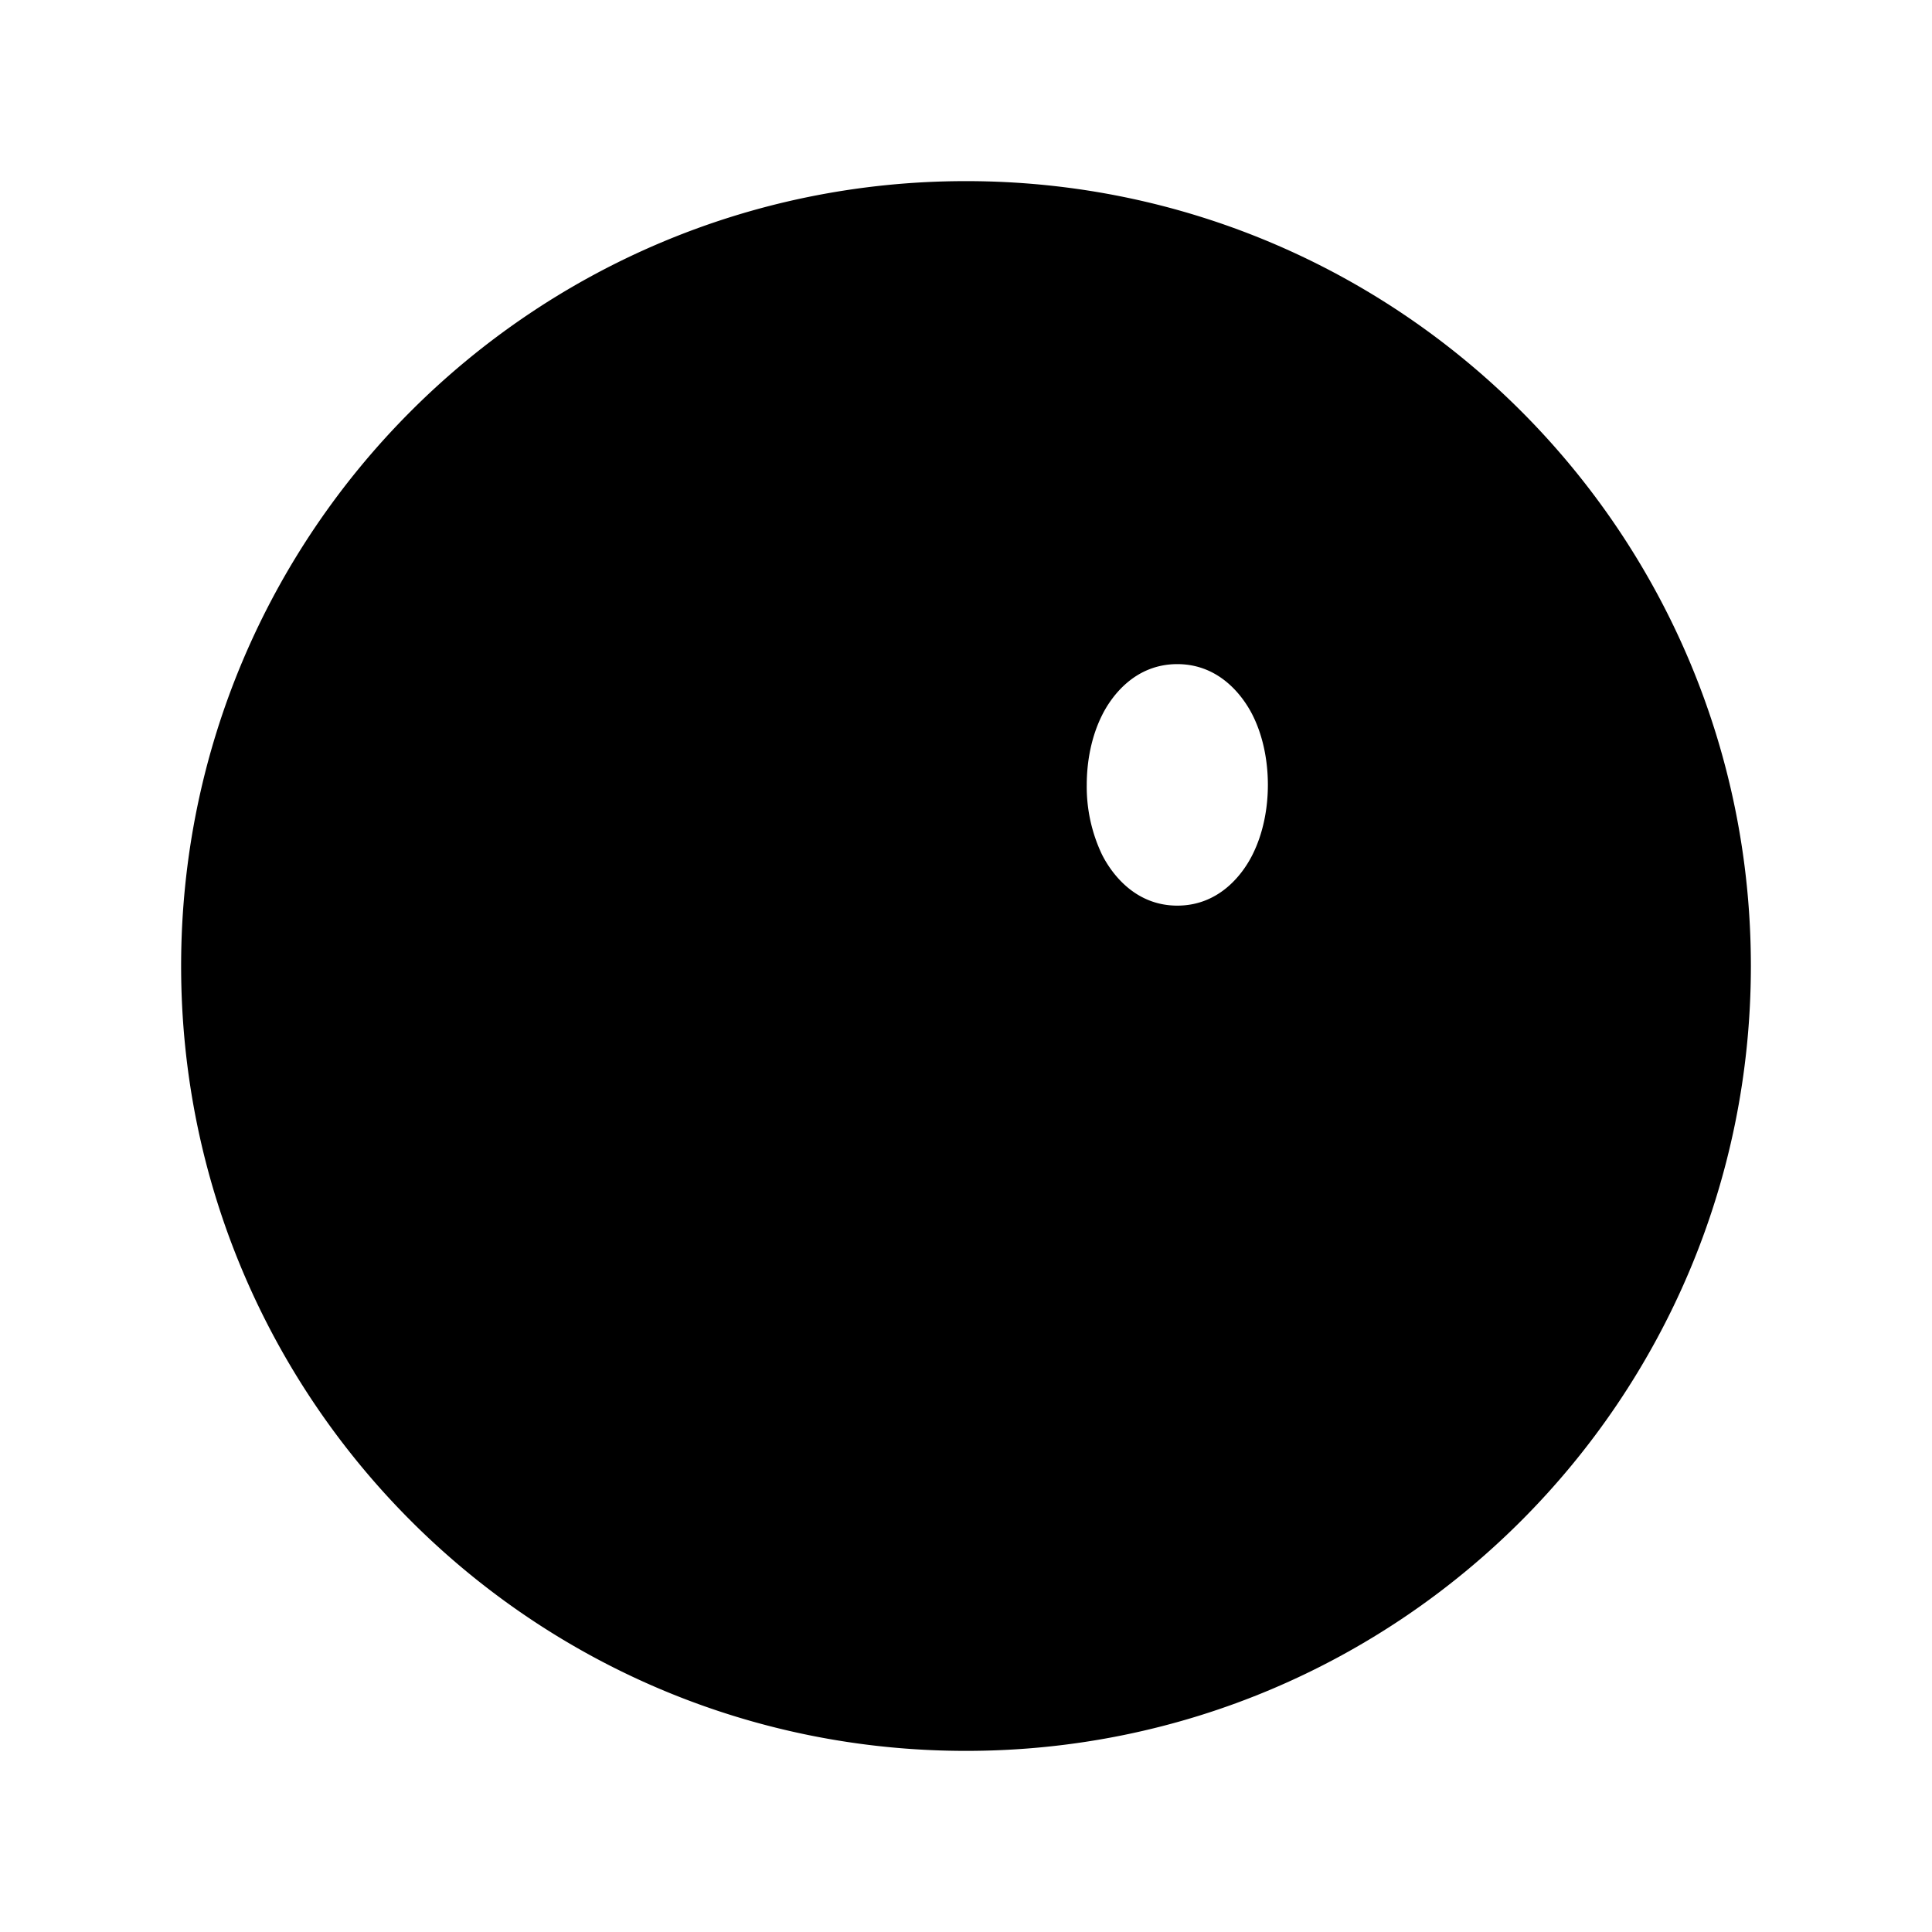 <svg xmlns="http://www.w3.org/2000/svg" width="24" height="24" viewBox="0 0 24 24"><path d="M12 2.25c-5.385 0-9.75 4.365-9.75 9.75s4.365 9.75 9.75 9.75 9.75-4.365 9.75-9.75S17.385 2.25 12 2.25zm2.625 6c.54 0 .828.42.936.635.13.26.189.567.189.865s-.06.605-.19.865c-.107.216-.394.635-.935.635-.54 0-.828-.42-.936-.635a1.96 1.96 0 0 1-.189-.865c0-.298.06-.605.19-.865.107-.216.394-.635.935-.635z"/></svg>